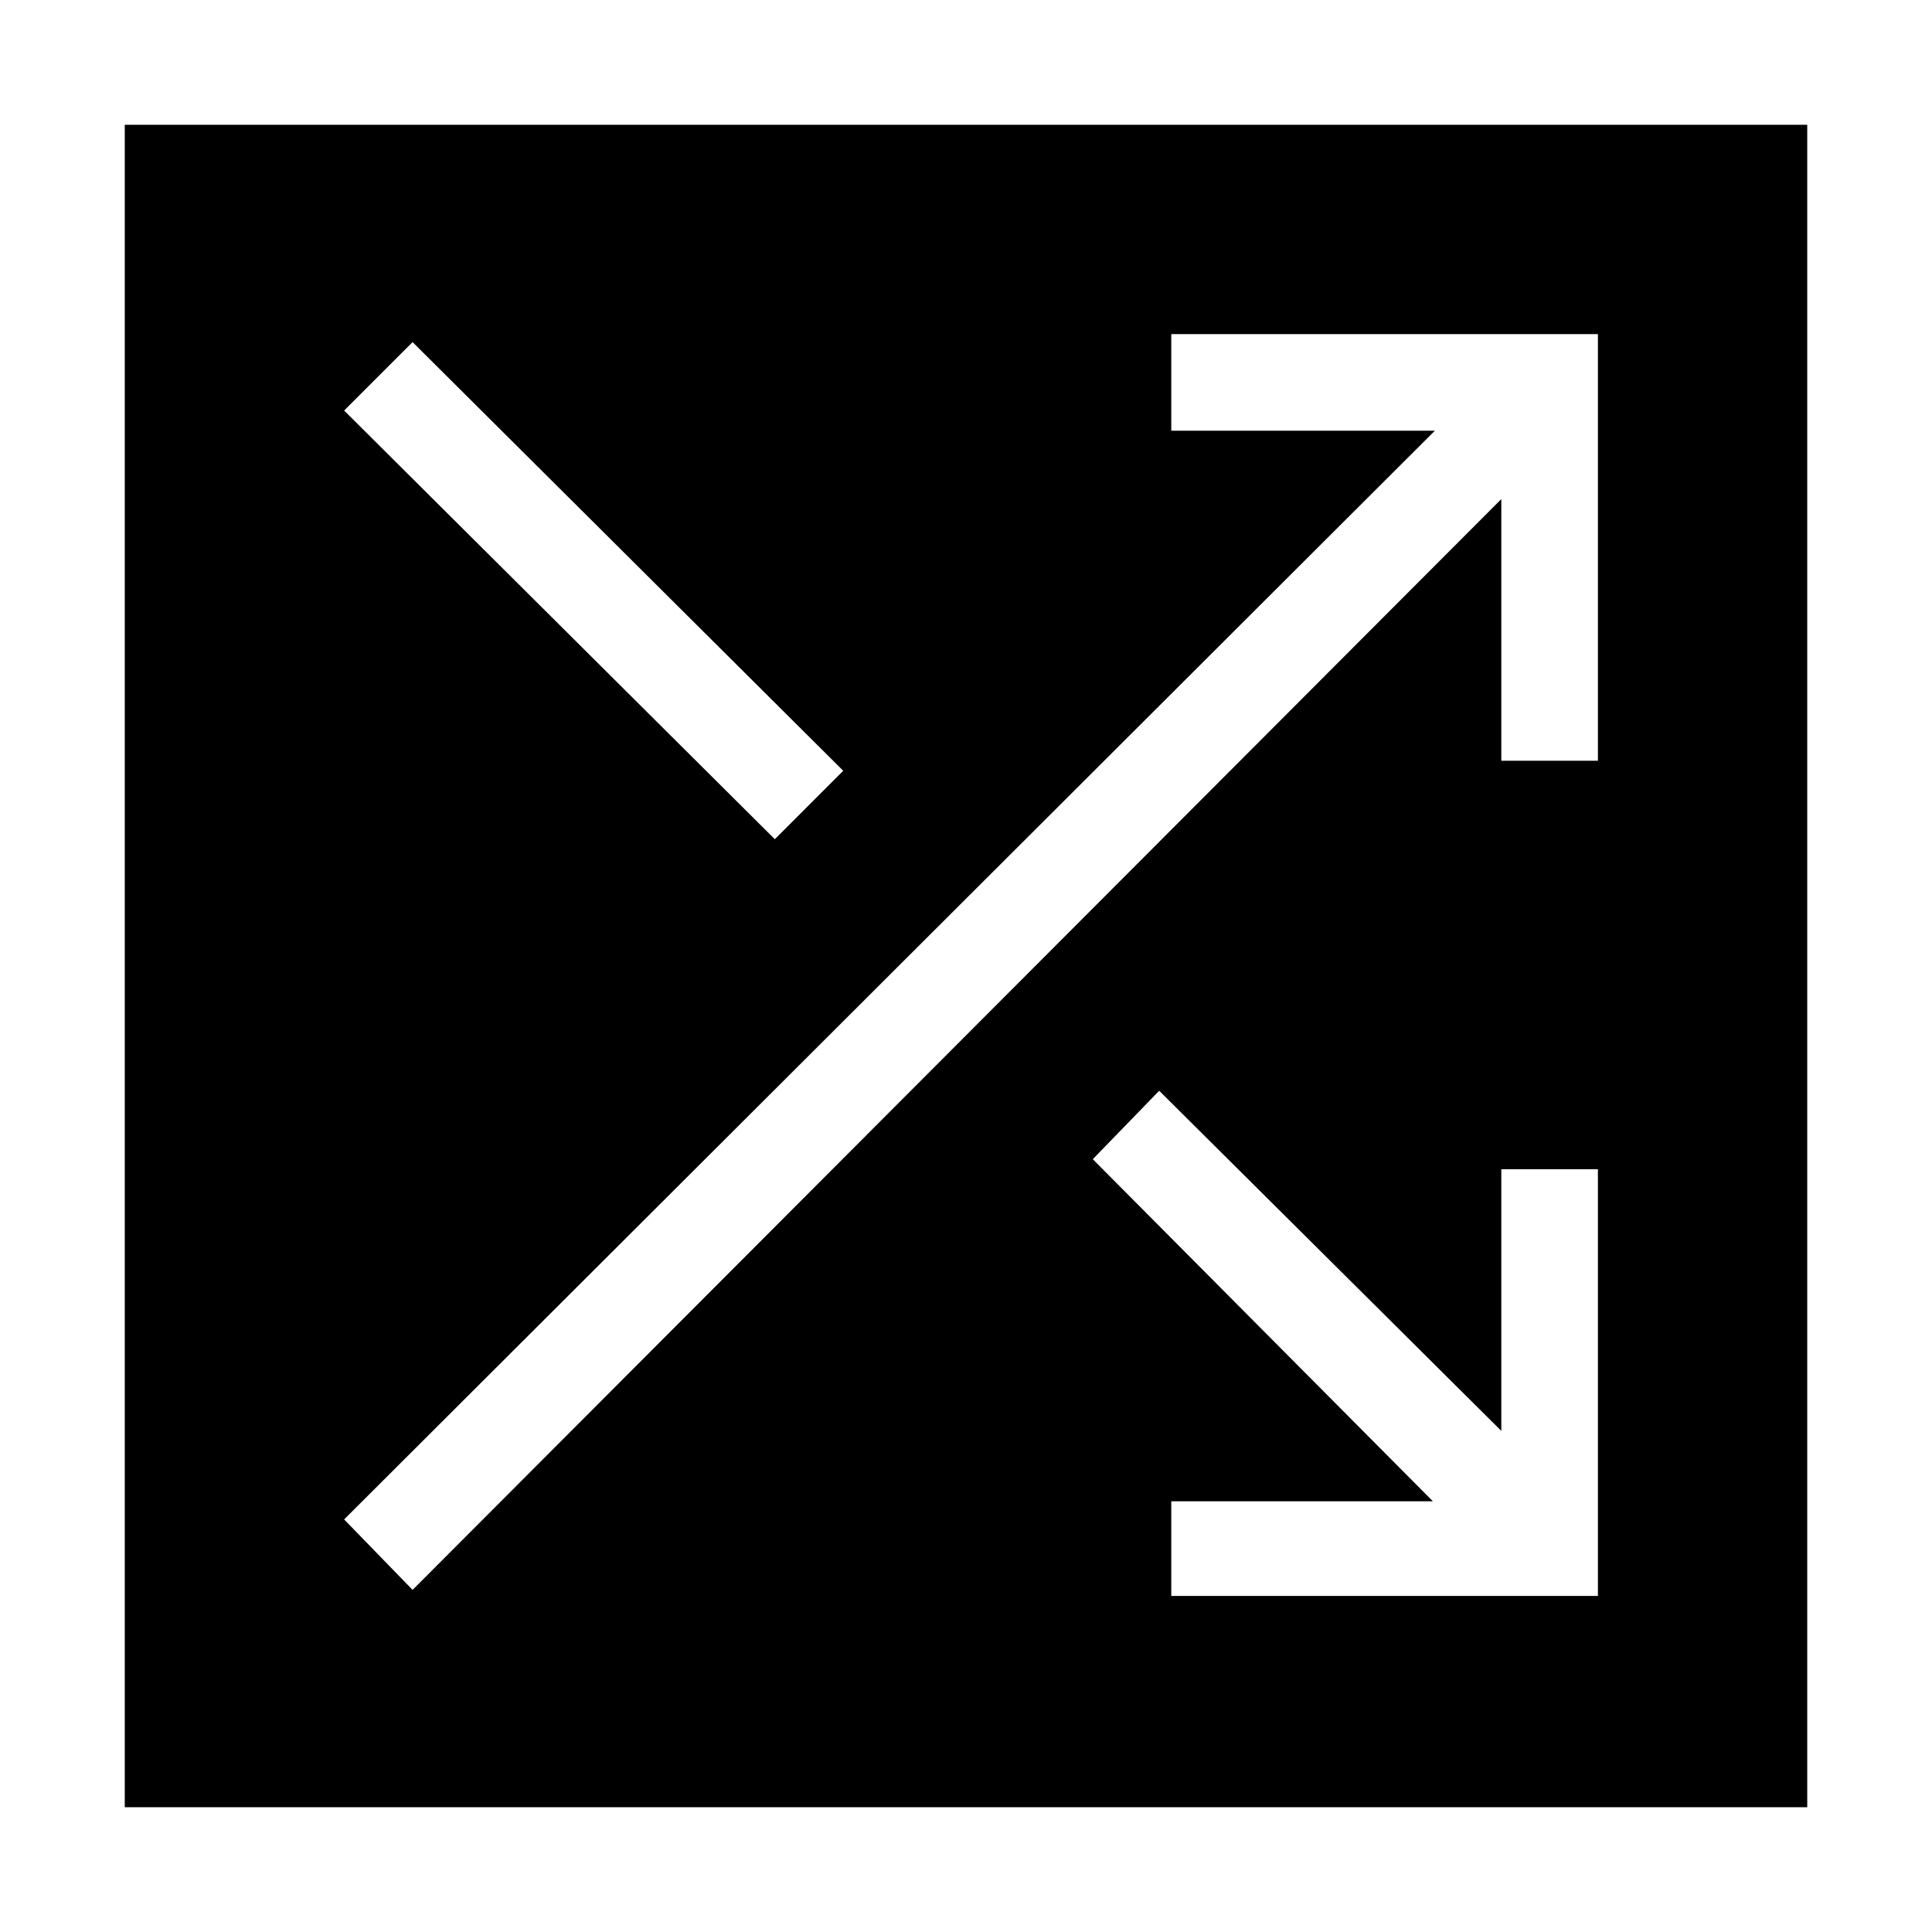 <svg xmlns="http://www.w3.org/2000/svg" height="40" width="40"><path d="M2.583 37.417V2.583h34.834v34.834Zm13.459-20.042 1.416-1.417-8.916-8.875L7.125 8.5Zm8.208 15.667h8.833v-8.834h-2v5.417L24 22.583 22.625 24l7.042 7.083H24.25Zm-15.708-.125 22.541-22.584v5.417h2V6.917H24.25v2h5.458L7.125 31.458Z"/></svg>
